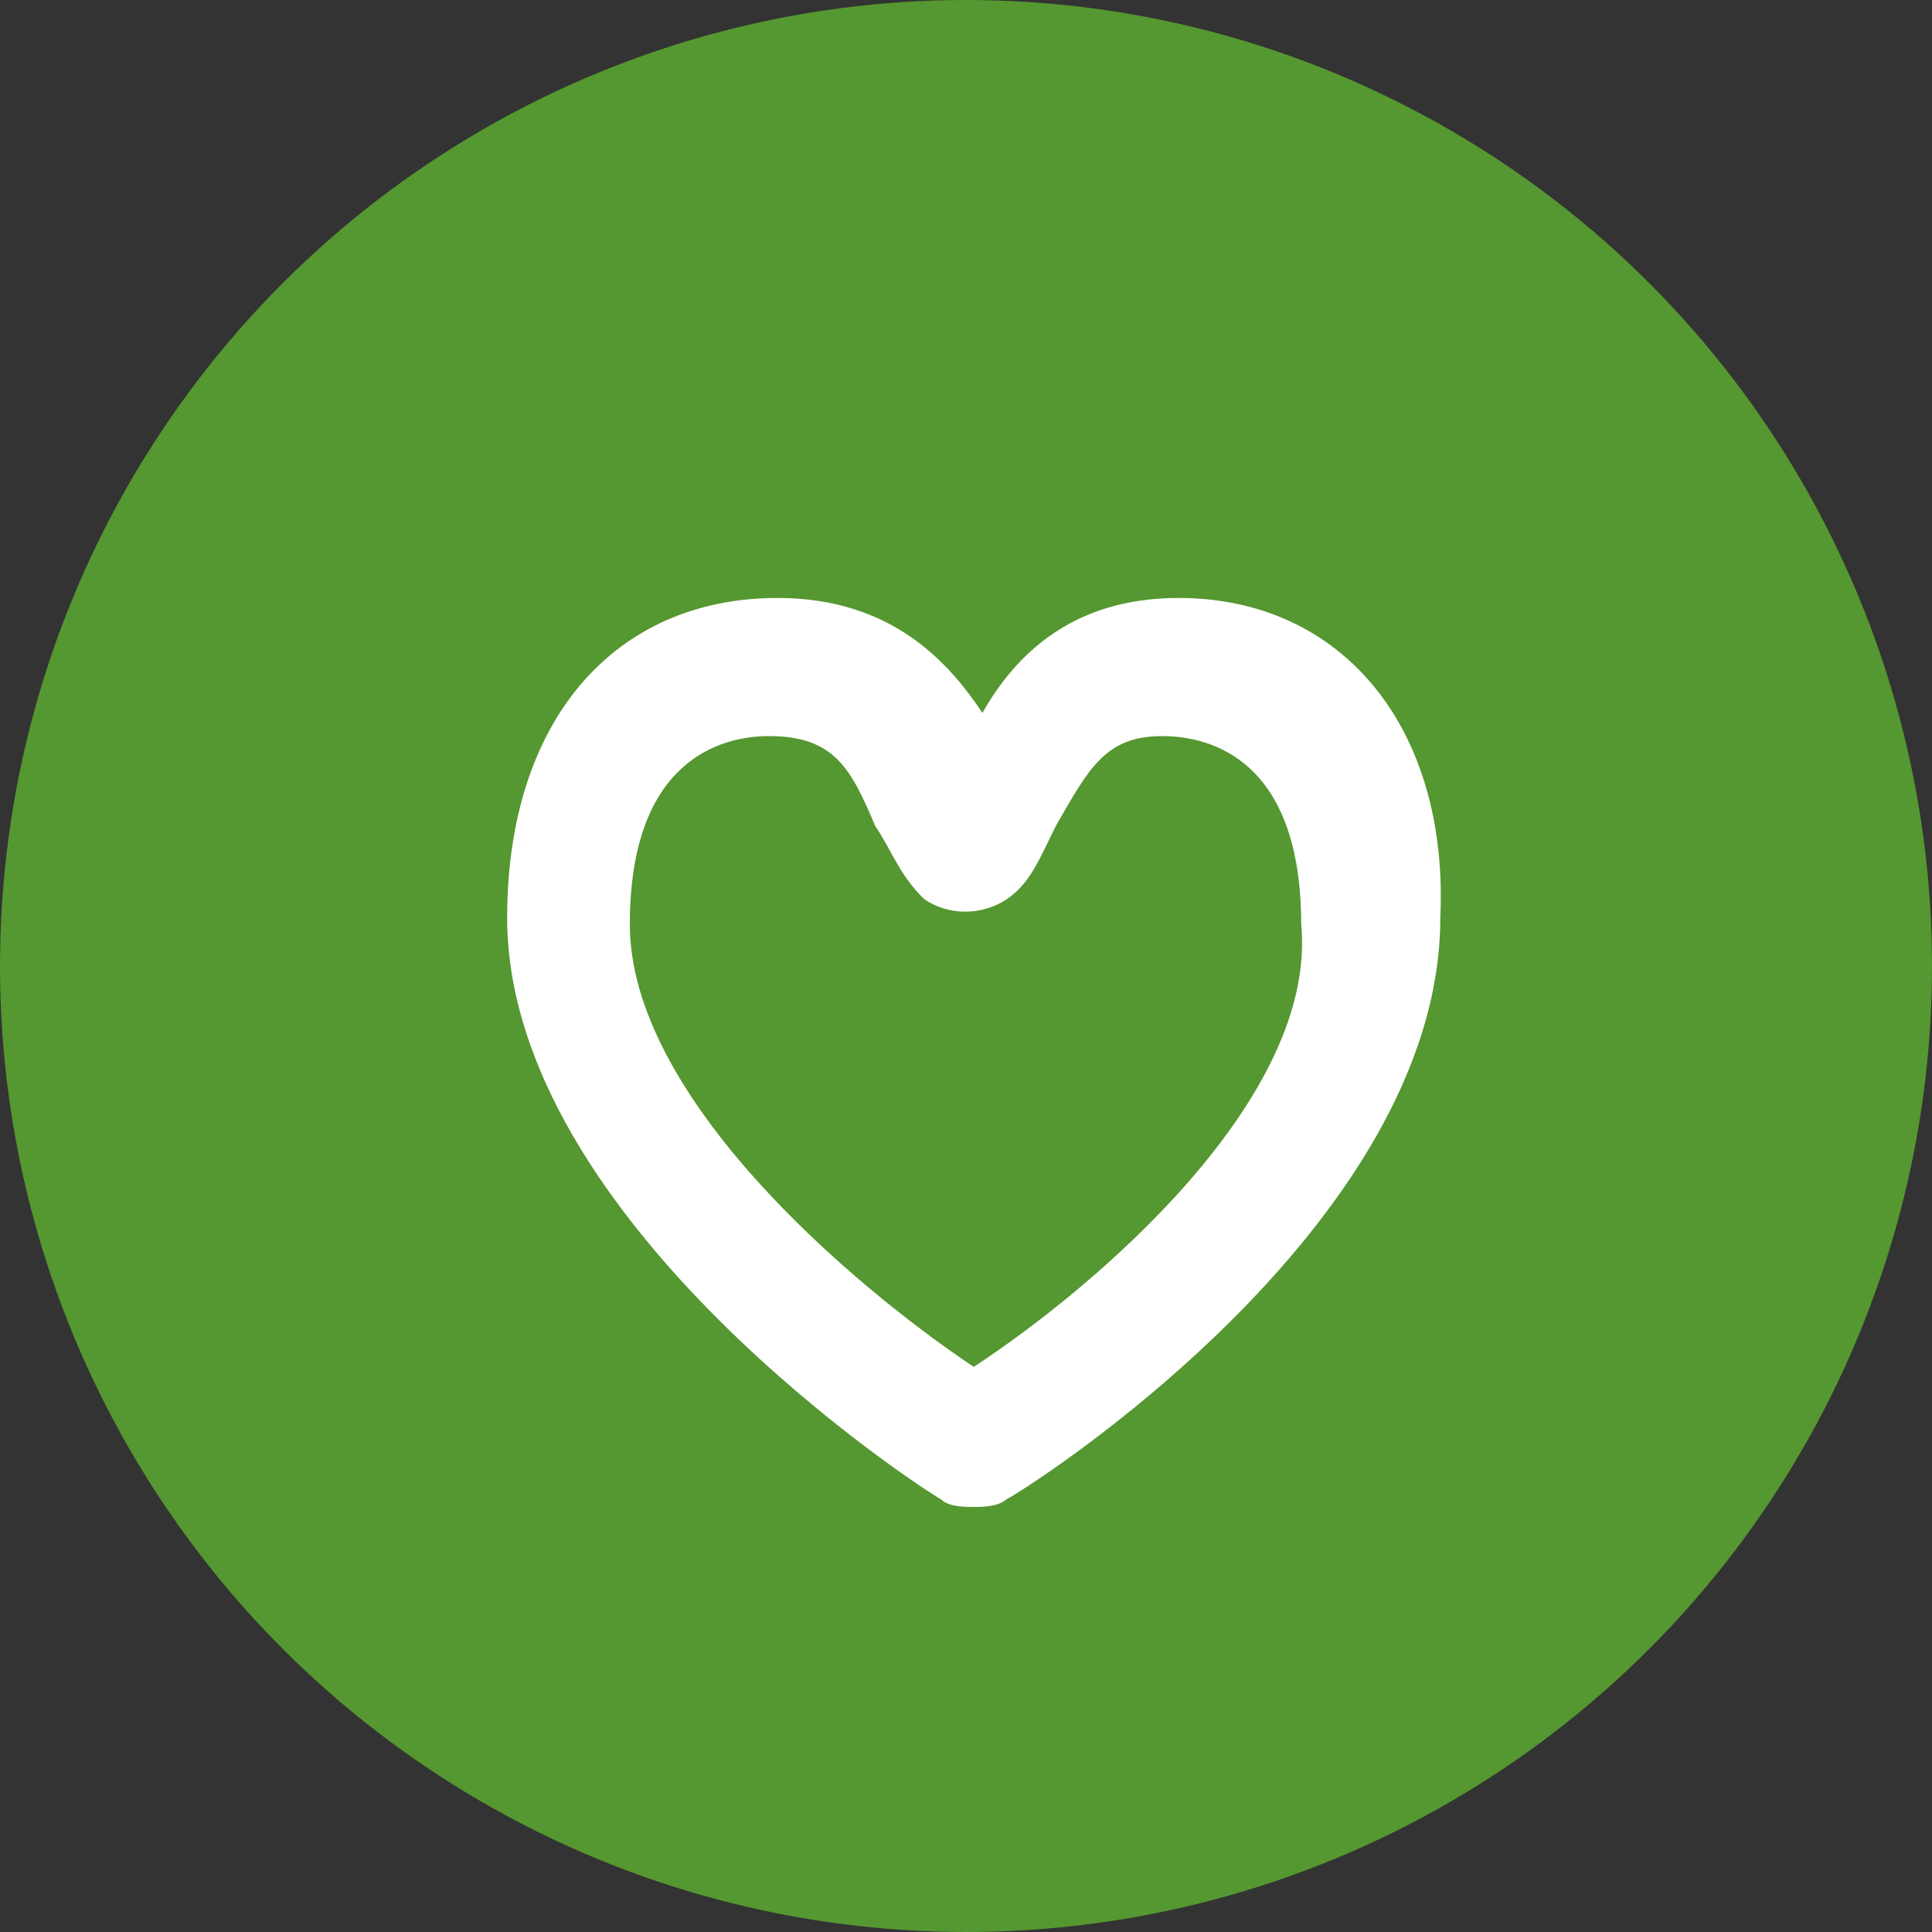 <?xml version="1.0" encoding="utf-8"?>
<!-- Generator: Adobe Illustrator 17.1.0, SVG Export Plug-In . SVG Version: 6.00 Build 0)  -->
<!DOCTYPE svg PUBLIC "-//W3C//DTD SVG 1.1//EN" "http://www.w3.org/Graphics/SVG/1.1/DTD/svg11.dtd">
<svg version="1.1" id="Слой_1" xmlns="http://www.w3.org/2000/svg" xmlns:xlink="http://www.w3.org/1999/xlink" x="0px" y="0px"
	 viewBox="10.2 106.8 200 200" enable-background="new 10.2 106.8 200 200" xml:space="preserve">
<rect x="10.2" y="106.8" width="200" height="200" fill="#333333" stroke="none"/>
<g id="Слой_10">
	<g id="_x2B_">
		<circle fill="#559730" cx="110.2" cy="206.8" r="100"/>
		<g id="Your_Icon_2_">
			<g>
				<path fill="#FFFFFF" d="M132.2,168.7c-11,0-16.9,5.9-20.3,11.9c-3.4-5.1-9.3-11.9-21.2-11.9c-16.9,0-28,12.7-28,33.1
					c0,31.4,43.2,59.3,44.9,60.2c0.8,0.8,2.5,0.8,3.4,0.8c0.8,0,2.5,0,3.4-0.8c1.7-0.8,44.9-28,44.9-60.2
					C160.2,182.2,149.2,168.7,132.2,168.7z M111,248.3c-12.7-8.5-35.6-28-35.6-45.8c0-16.9,9.3-19.5,14.4-19.5c6.8,0,8.5,3.4,11,9.3
					c1.7,2.5,2.5,5.1,5.1,7.6c2.5,1.7,5.9,1.7,8.5,0c2.5-1.7,3.4-4.2,5.1-7.6c3.4-5.9,5.1-9.3,11-9.3c5.1,0,14.4,2.5,14.4,19.5
					C146.6,220.4,123.8,239.9,111,248.3z"/>
			</g>
		</g>
	</g>
</g>
</svg>
